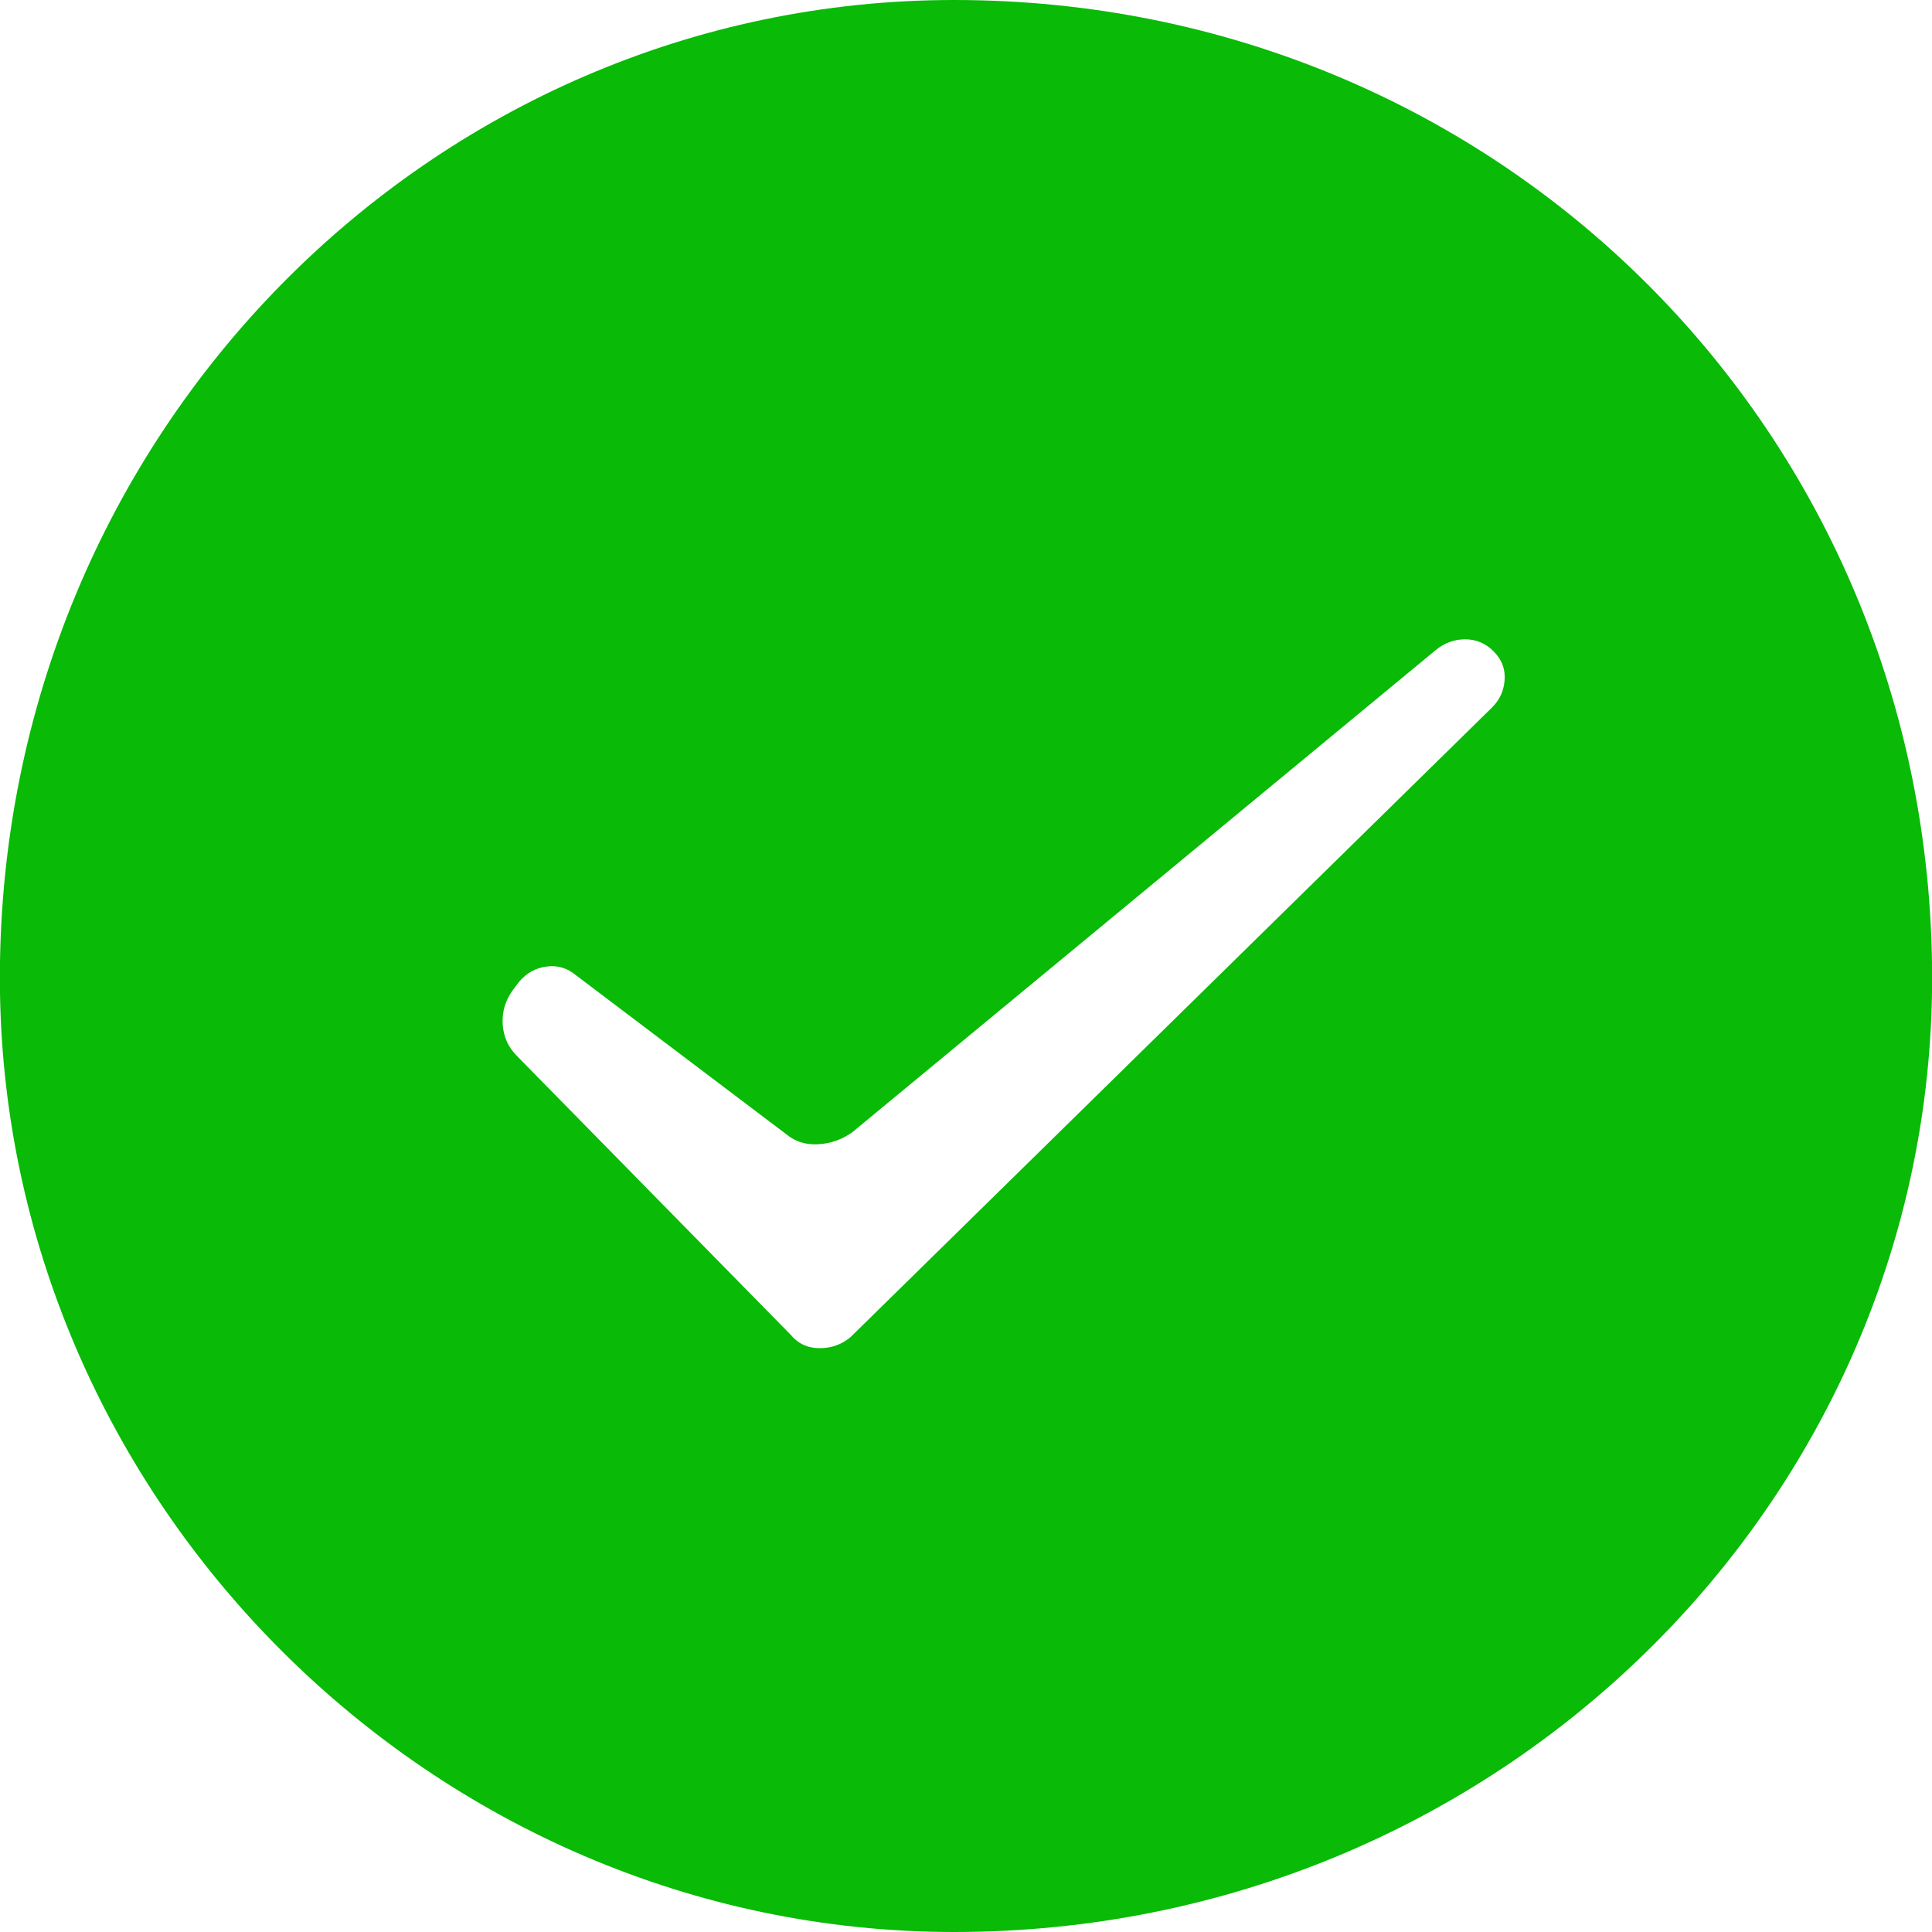 <?xml version="1.0" encoding="utf-8"?>
<!-- Generated by IcoMoon.io -->
<!DOCTYPE svg PUBLIC "-//W3C//DTD SVG 1.1//EN" "http://www.w3.org/Graphics/SVG/1.1/DTD/svg11.dtd">
<svg version="1.1" xmlns="http://www.w3.org/2000/svg" xmlns:xlink="http://www.w3.org/1999/xlink" width="32" height="32" viewBox="0 0 32 32">
<path fill="#09ba07" d="M15.803 0c-8.64 0-15.805 7.163-15.805 16.198 0 8.639 7.165 15.802 15.805 15.802 9.035 0 16.199-7.163 16.199-15.802 0.001-9.034-7.163-16.198-16.199-16.198zM24.723 11.708l-10.64 10.443c-0.145 0.119-0.314 0.179-0.508 0.179s-0.352-0.071-0.472-0.215l-4.541-4.625c-0.146-0.147-0.223-0.319-0.236-0.524-0.012-0.204 0.042-0.39 0.164-0.561l0.108-0.143c0.121-0.145 0.272-0.229 0.454-0.253s0.345 0.024 0.489 0.145l3.488 2.637c0.145 0.119 0.32 0.174 0.525 0.161 0.206-0.011 0.394-0.078 0.563-0.199l9.66-7.983c0.145-0.12 0.308-0.181 0.491-0.181 0.182 0 0.338 0.066 0.471 0.199s0.194 0.288 0.183 0.47c-0.014 0.181-0.079 0.331-0.202 0.451z"></path>
</svg>
